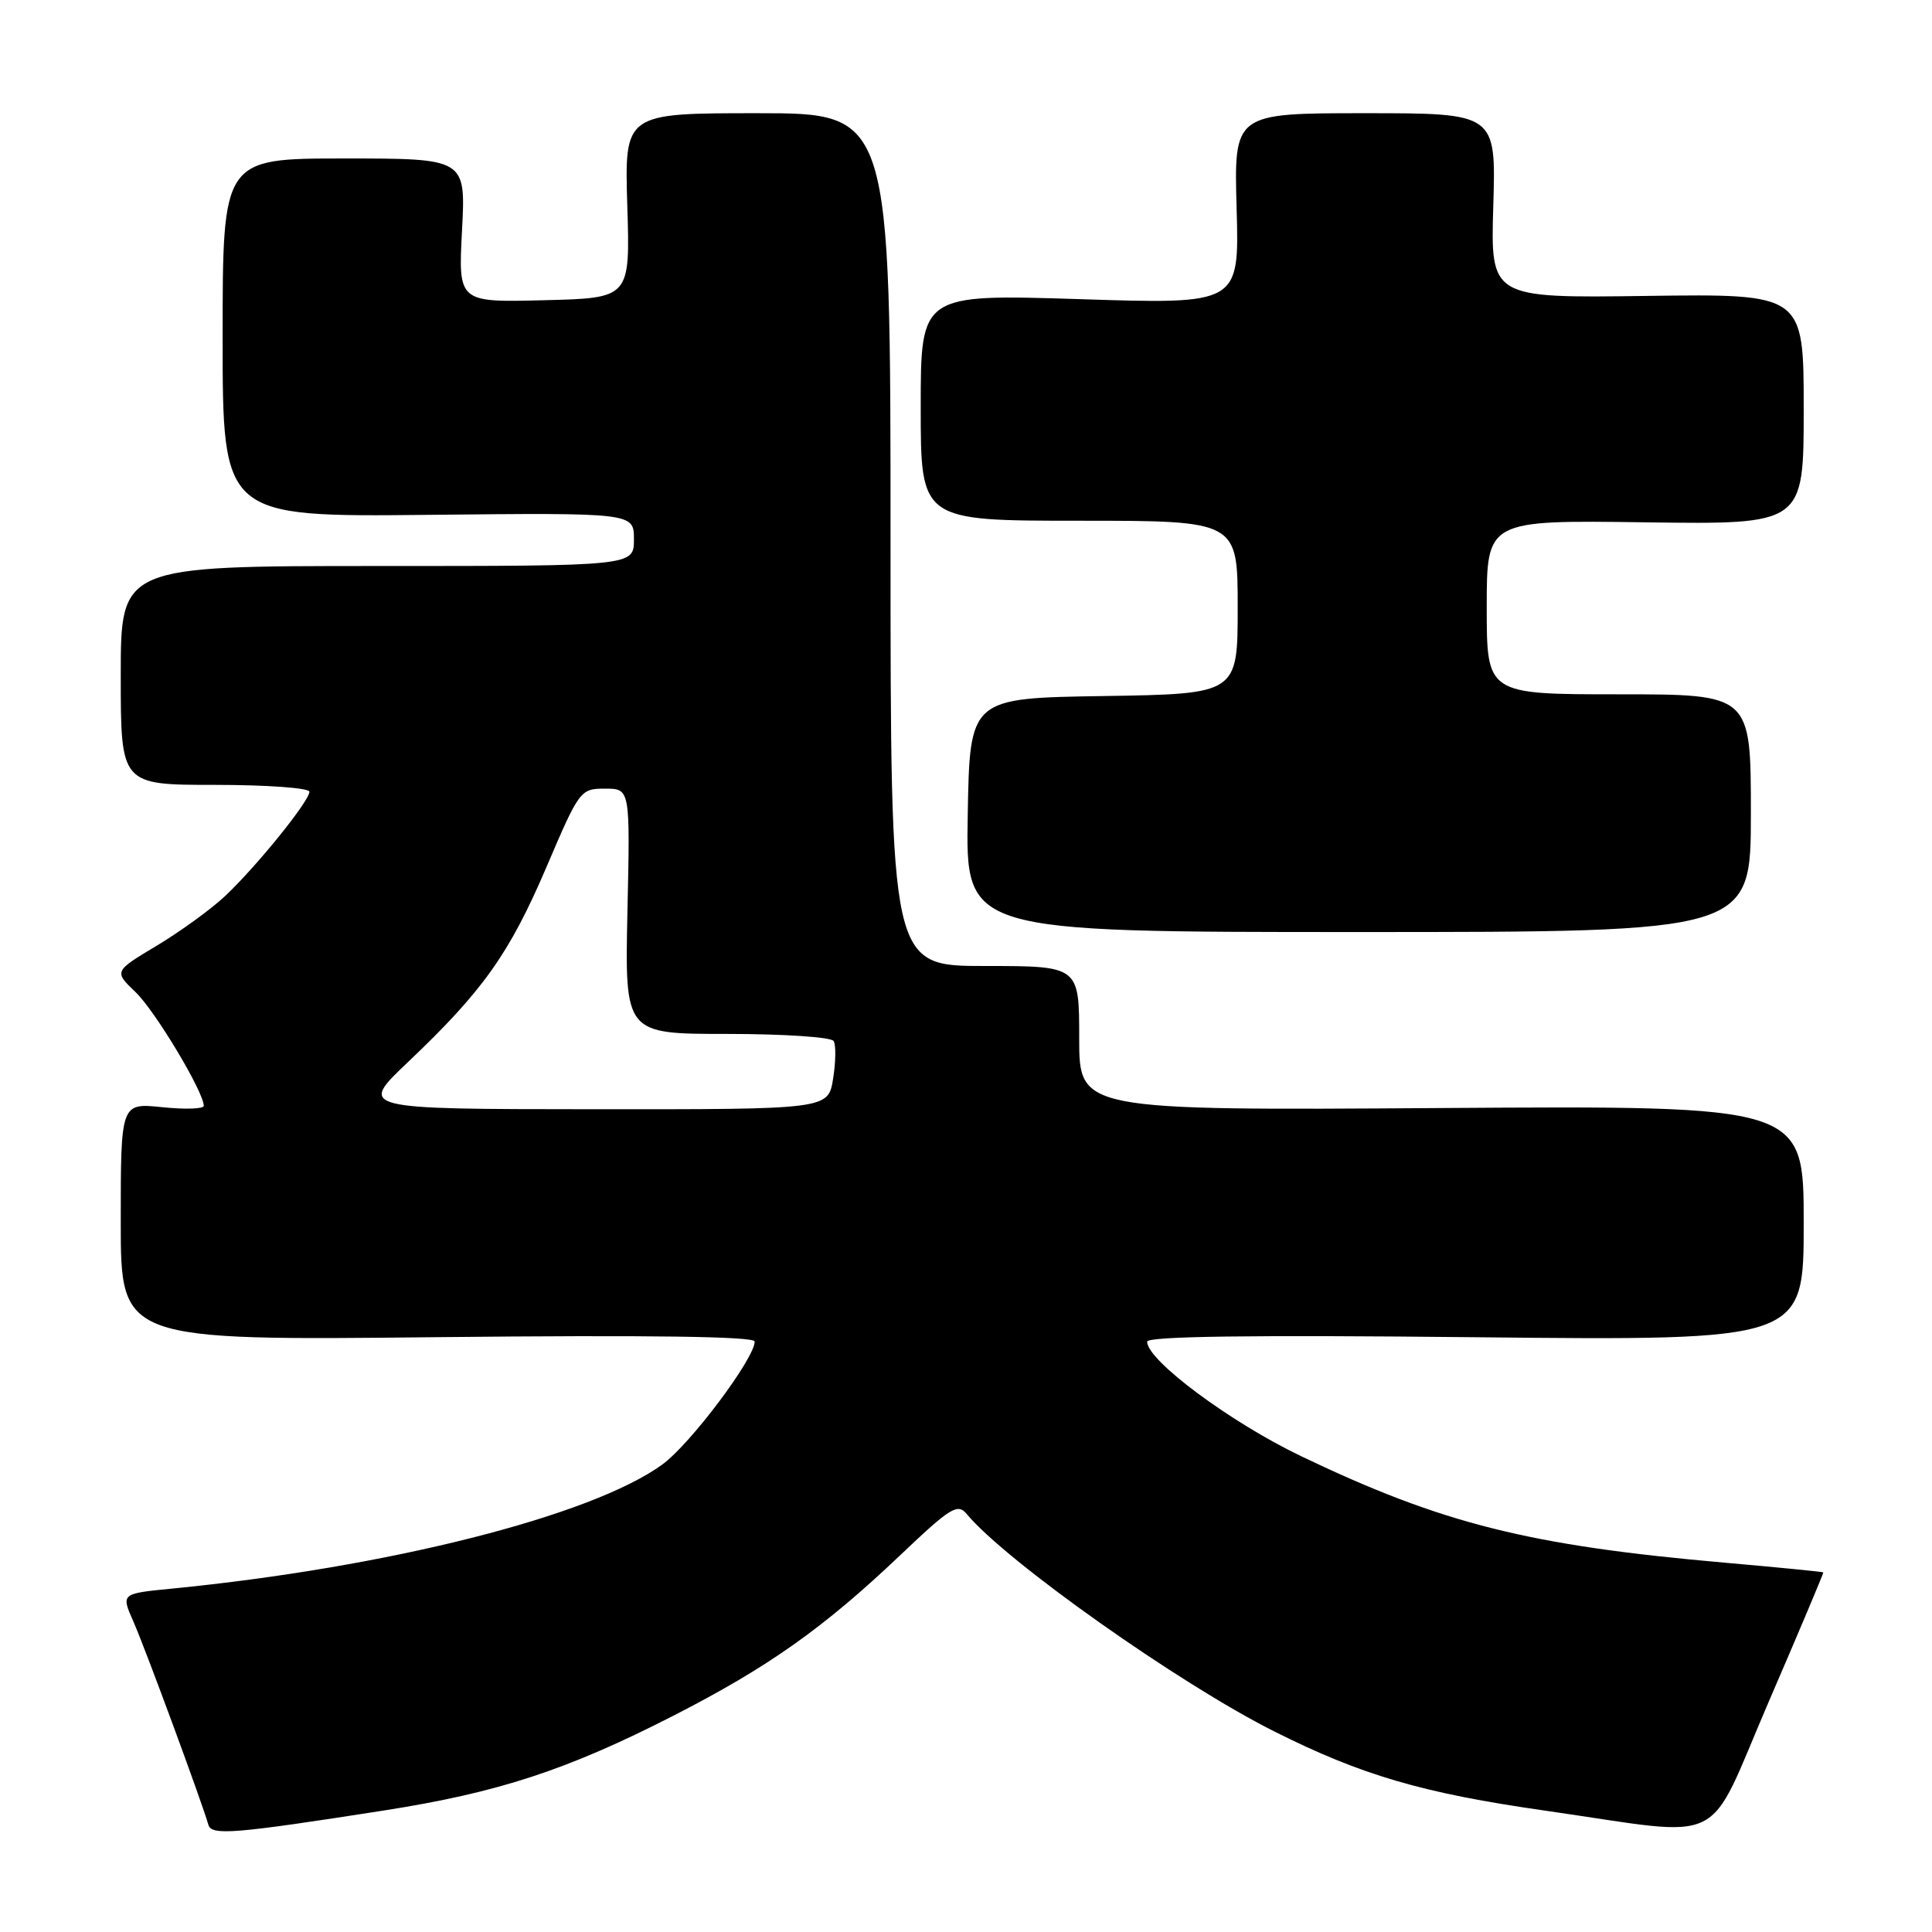<?xml version="1.0" encoding="UTF-8" standalone="no"?>
<!DOCTYPE svg PUBLIC "-//W3C//DTD SVG 1.1//EN" "http://www.w3.org/Graphics/SVG/1.1/DTD/svg11.dtd" >
<svg xmlns="http://www.w3.org/2000/svg" xmlns:xlink="http://www.w3.org/1999/xlink" version="1.1" viewBox="0 0 256 256">
 <g >
 <path fill="currentColor"
d=" M 50.87 239.90 C 66.02 237.53 75.12 234.55 89.21 227.35 C 101.83 220.89 109.11 215.74 119.35 206.01 C 125.95 199.74 126.89 199.16 128.09 200.61 C 133.29 206.87 156.21 223.08 168.84 229.42 C 180.44 235.24 188.49 237.60 204.81 239.93 C 229.31 243.44 225.91 245.10 234.36 225.50 C 238.40 216.15 241.65 208.43 241.60 208.35 C 241.54 208.27 235.65 207.69 228.50 207.06 C 202.62 204.79 191.10 201.90 172.46 192.98 C 163.07 188.49 152.00 180.27 152.00 177.78 C 152.00 177.06 165.77 176.88 195.50 177.19 C 239.00 177.64 239.00 177.64 239.00 162.07 C 239.00 146.50 239.00 146.50 191.00 146.82 C 143.00 147.14 143.00 147.14 143.00 137.57 C 143.00 128.00 143.00 128.00 130.50 128.00 C 118.00 128.00 118.00 128.00 118.00 71.50 C 118.00 15.00 118.00 15.00 100.37 15.00 C 82.75 15.00 82.75 15.00 83.12 27.25 C 83.50 39.50 83.50 39.50 72.11 39.78 C 60.72 40.07 60.72 40.07 61.22 30.53 C 61.72 21.00 61.72 21.00 45.61 21.00 C 29.50 21.00 29.50 21.00 29.50 44.75 C 29.50 68.50 29.50 68.50 56.75 68.22 C 84.00 67.94 84.00 67.94 84.00 71.47 C 84.00 75.00 84.00 75.00 50.00 75.00 C 16.00 75.00 16.00 75.00 16.00 89.50 C 16.00 104.00 16.00 104.00 28.50 104.00 C 35.38 104.00 41.00 104.41 41.00 104.91 C 41.00 106.14 34.05 114.74 29.87 118.69 C 28.02 120.44 23.93 123.41 20.80 125.29 C 15.09 128.71 15.09 128.71 17.97 131.47 C 20.56 133.95 27.00 144.69 27.00 146.53 C 27.00 146.94 24.52 147.02 21.50 146.71 C 16.00 146.14 16.00 146.14 16.00 161.89 C 16.00 177.63 16.00 177.63 58.00 177.18 C 86.07 176.89 100.00 177.08 100.00 177.76 C 100.00 180.00 91.45 191.39 87.74 194.07 C 78.34 200.88 51.40 207.69 22.77 210.50 C 16.04 211.16 16.04 211.16 17.66 214.83 C 19.19 218.26 26.81 238.95 27.61 241.79 C 28.01 243.25 31.00 243.00 50.87 239.90 Z  M 232.00 107.75 C 232.00 92.00 232.00 92.00 214.50 92.00 C 197.00 92.00 197.00 92.00 197.00 80.46 C 197.00 68.92 197.00 68.92 218.00 69.21 C 239.00 69.50 239.00 69.50 239.00 54.21 C 239.00 38.93 239.00 38.93 218.25 39.21 C 197.50 39.50 197.50 39.50 197.87 27.25 C 198.23 15.00 198.23 15.00 180.87 15.00 C 163.50 15.00 163.50 15.00 163.86 27.66 C 164.21 40.32 164.21 40.32 143.11 39.64 C 122.00 38.97 122.00 38.97 122.00 53.98 C 122.00 69.00 122.00 69.00 143.00 69.00 C 164.00 69.00 164.00 69.00 164.00 80.48 C 164.00 91.95 164.00 91.95 146.25 92.23 C 128.50 92.50 128.50 92.50 128.23 108.00 C 127.95 123.50 127.95 123.50 179.98 123.50 C 232.00 123.50 232.00 123.50 232.00 107.75 Z  M 54.06 140.73 C 64.00 131.29 67.48 126.39 72.38 114.96 C 76.77 104.67 76.90 104.50 80.17 104.50 C 83.50 104.50 83.50 104.50 83.14 120.75 C 82.79 137.00 82.79 137.00 96.34 137.00 C 103.79 137.00 110.14 137.42 110.46 137.94 C 110.78 138.46 110.75 140.71 110.39 142.94 C 109.74 147.00 109.74 147.00 78.62 146.98 C 47.50 146.96 47.50 146.96 54.06 140.73 Z "/>
</g>
</svg>